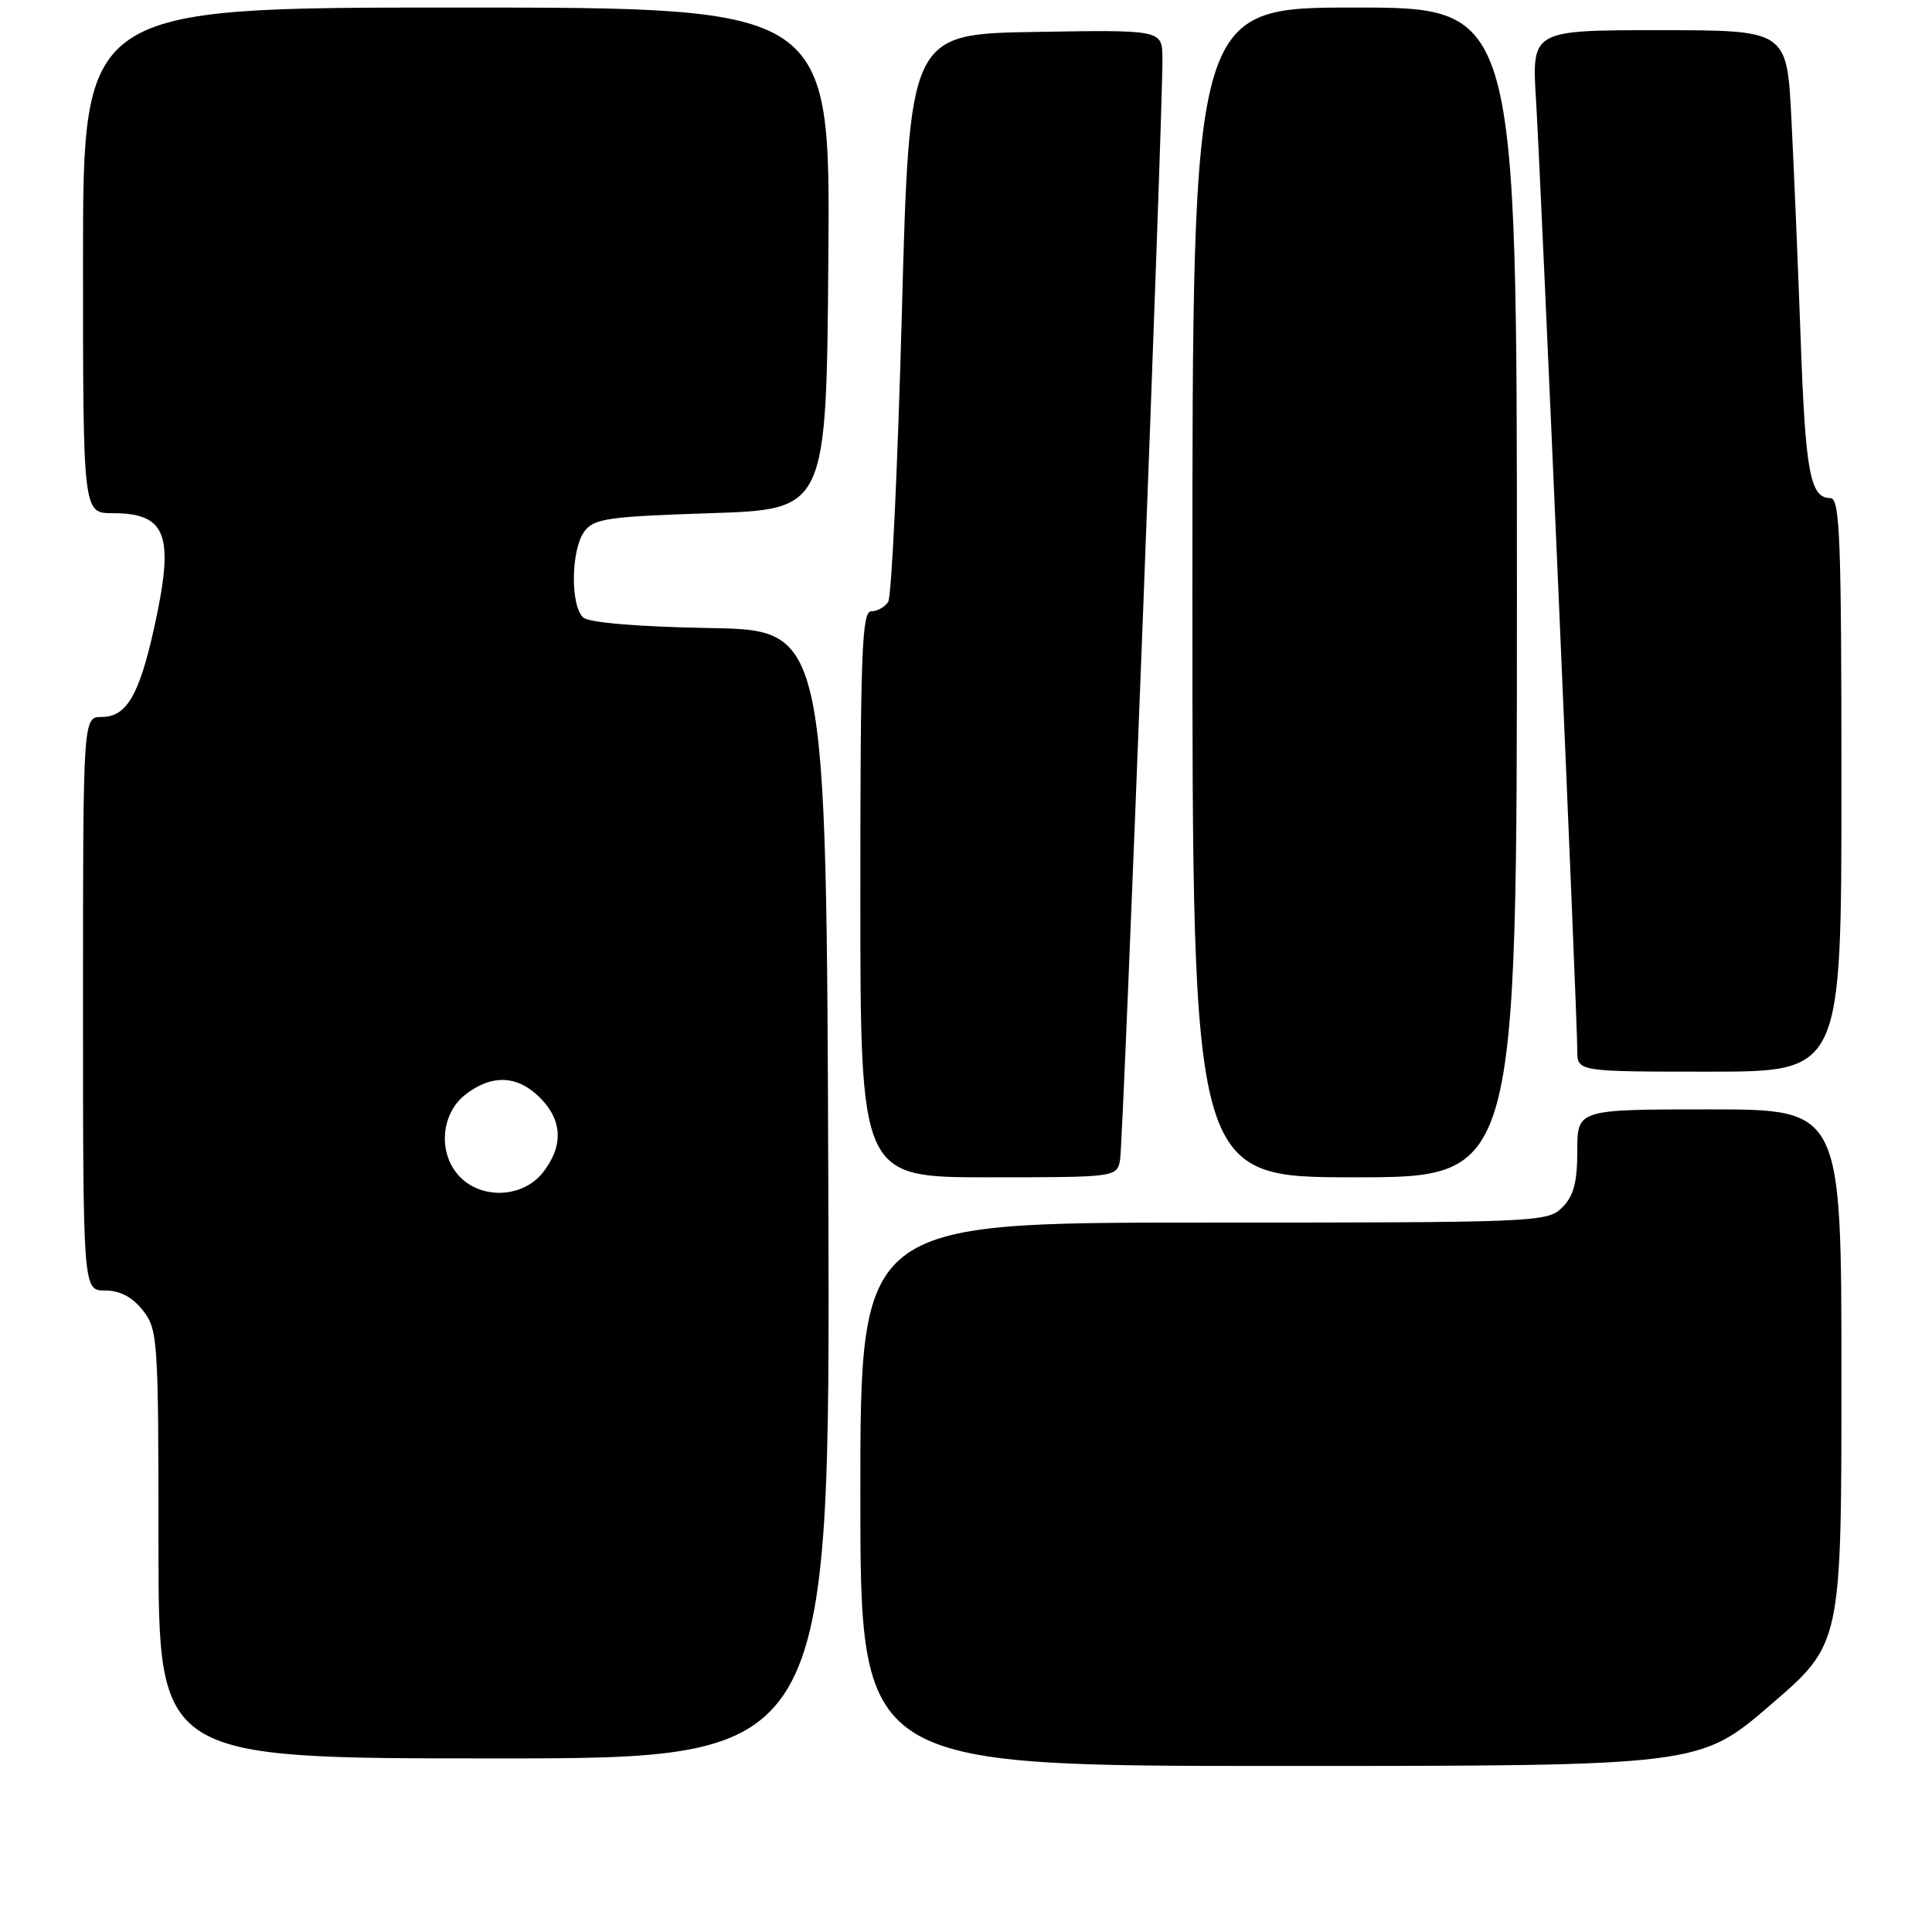 <?xml version="1.0" encoding="UTF-8" standalone="no"?>
<!DOCTYPE svg PUBLIC "-//W3C//DTD SVG 1.1//EN" "http://www.w3.org/Graphics/SVG/1.1/DTD/svg11.dtd" >
<svg xmlns="http://www.w3.org/2000/svg" xmlns:xlink="http://www.w3.org/1999/xlink" version="1.1" viewBox="0 0 256 256">
 <g >
 <path fill="currentColor"
d=" M 234.60 225.91 C 244.00 217.83 244.00 217.83 244.00 182.41 C 244.00 147.00 244.00 147.00 226.50 147.00 C 209.00 147.00 209.00 147.00 209.00 152.50 C 209.00 156.67 208.52 158.48 207.00 160.00 C 205.06 161.94 203.67 162.00 159.50 162.00 C 114.00 162.00 114.00 162.00 114.00 198.00 C 114.00 234.00 114.00 234.00 169.60 234.00 C 225.20 234.00 225.20 234.00 234.60 225.91 Z  M 109.76 158.25 C 109.50 83.50 109.50 83.50 94.07 83.22 C 84.77 83.06 78.12 82.51 77.32 81.85 C 75.57 80.40 75.63 72.89 77.42 70.44 C 78.68 68.71 80.47 68.45 94.17 68.00 C 109.50 67.50 109.50 67.50 109.76 34.25 C 110.03 1.00 110.03 1.00 60.51 1.00 C 11.00 1.00 11.00 1.00 11.00 34.50 C 11.00 68.00 11.00 68.00 14.93 68.00 C 22.13 68.00 23.16 70.89 20.40 83.30 C 18.43 92.15 16.75 95.00 13.48 95.00 C 11.00 95.00 11.00 95.00 11.00 133.00 C 11.00 171.00 11.00 171.00 13.93 171.00 C 15.90 171.00 17.53 171.86 18.93 173.63 C 20.91 176.16 21.00 177.45 21.00 204.63 C 21.00 233.00 21.00 233.00 65.51 233.00 C 110.01 233.00 110.01 233.00 109.76 158.25 Z  M 148.41 153.75 C 148.84 151.57 154.08 15.33 154.03 7.73 C 154.00 3.95 154.00 3.95 137.25 4.23 C 120.50 4.50 120.50 4.50 119.50 41.50 C 118.95 61.85 118.14 79.06 117.69 79.75 C 117.25 80.44 116.23 81.00 115.44 81.00 C 114.21 81.00 114.00 86.52 114.00 118.50 C 114.00 156.00 114.00 156.00 130.98 156.00 C 147.79 156.00 147.97 155.98 148.41 153.75 Z  M 201.00 78.50 C 201.00 1.00 201.00 1.00 179.50 1.00 C 158.00 1.00 158.00 1.00 158.00 78.50 C 158.00 156.00 158.00 156.00 179.50 156.00 C 201.00 156.00 201.00 156.00 201.00 78.50 Z  M 244.00 104.00 C 244.00 71.29 243.80 66.00 242.54 66.00 C 239.86 66.00 239.23 62.65 238.60 45.00 C 238.25 35.38 237.70 22.21 237.37 15.75 C 236.78 4.00 236.78 4.00 219.87 4.00 C 202.96 4.00 202.96 4.00 203.53 13.25 C 204.17 23.57 209.00 134.79 209.00 139.20 C 209.00 142.00 209.00 142.00 226.50 142.00 C 244.00 142.00 244.00 142.00 244.00 104.00 Z  M 61.00 156.00 C 58.02 153.02 58.33 147.67 61.63 145.07 C 65.13 142.32 68.55 142.45 71.55 145.45 C 74.55 148.45 74.68 151.87 71.93 155.37 C 69.33 158.67 63.98 158.98 61.00 156.00 Z "/>
</g>
</svg>